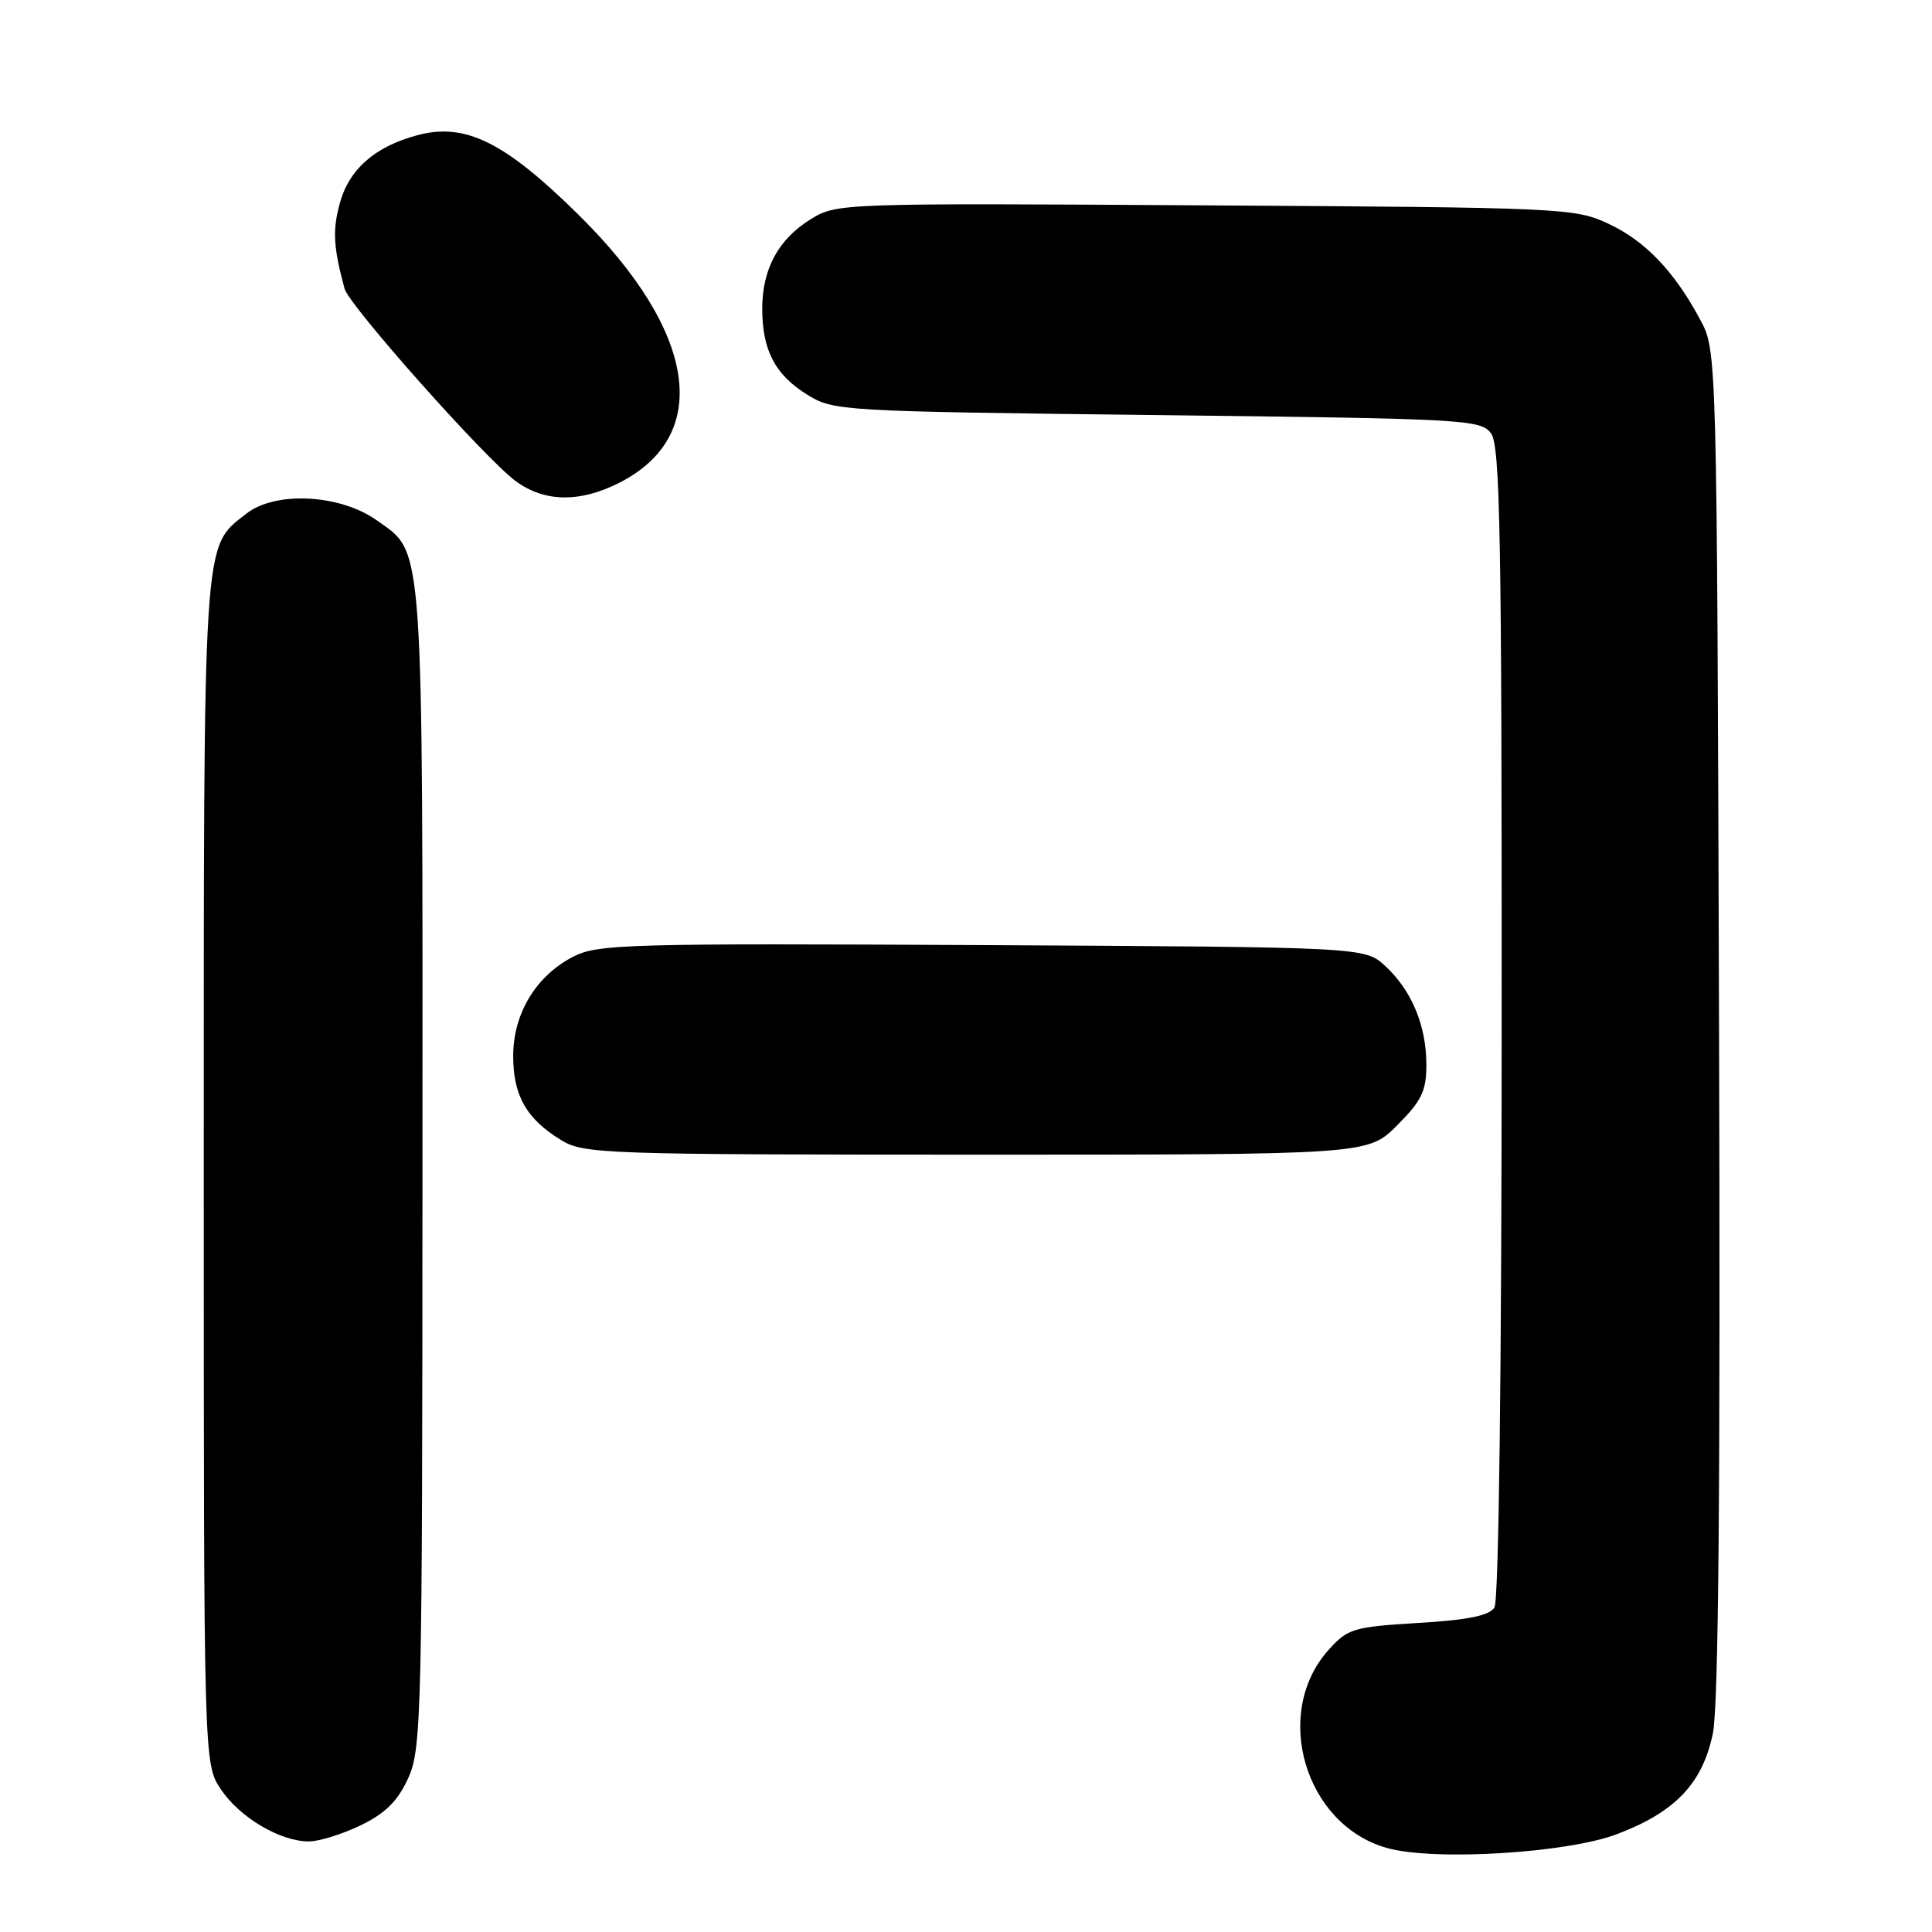 <?xml version="1.0" encoding="UTF-8" standalone="no"?>
<!DOCTYPE svg PUBLIC "-//W3C//DTD SVG 1.1//EN" "http://www.w3.org/Graphics/SVG/1.1/DTD/svg11.dtd" >
<svg xmlns="http://www.w3.org/2000/svg" xmlns:xlink="http://www.w3.org/1999/xlink" version="1.1" viewBox="0 0 256 256">
 <g >
 <path fill="currentColor"
d=" M 214.24 243.04 C 221.98 240.11 225.58 236.33 226.96 229.71 C 227.72 226.05 227.97 197.09 227.78 135.47 C 227.50 46.50 227.50 46.50 225.30 42.38 C 221.85 35.93 217.95 31.87 213.03 29.60 C 208.66 27.57 206.82 27.49 159.69 27.21 C 111.30 26.91 110.85 26.93 107.42 29.05 C 103.14 31.69 101.00 35.65 101.00 40.90 C 101.00 46.39 102.70 49.65 106.92 52.27 C 110.44 54.46 111.22 54.51 153.33 55.00 C 194.27 55.48 196.23 55.59 197.58 57.44 C 198.78 59.08 199.00 71.34 198.98 135.44 C 198.98 181.62 198.60 212.09 198.02 213.00 C 197.34 214.08 194.51 214.66 187.91 215.05 C 179.27 215.58 178.58 215.79 176.02 218.65 C 168.54 227.02 172.90 241.79 183.75 244.86 C 189.95 246.62 207.58 245.56 214.24 243.04 Z  M 47.80 241.86 C 51.09 240.26 52.70 238.66 54.09 235.61 C 55.86 231.71 55.96 227.48 55.98 154.72 C 56.00 70.40 56.22 73.43 49.93 68.95 C 45.05 65.48 36.47 65.04 32.63 68.07 C 26.83 72.64 27.00 70.04 27.00 155.32 C 27.00 233.70 27.00 233.70 29.27 237.10 C 31.76 240.82 37.12 244.00 40.93 244.00 C 42.27 244.00 45.36 243.04 47.80 241.86 Z  M 185.12 149.12 C 188.38 145.86 189.00 144.57 189.00 141.09 C 189.00 135.90 187.06 131.24 183.55 128.00 C 180.84 125.50 180.84 125.50 130.17 125.23 C 83.38 124.99 79.23 125.10 76.02 126.73 C 71.05 129.26 68.00 134.27 68.00 139.93 C 68.00 145.18 69.77 148.28 74.37 151.08 C 77.34 152.90 80.07 152.99 129.37 153.00 C 181.24 153.00 181.24 153.00 185.12 149.12 Z  M 82.08 63.96 C 94.42 57.67 92.32 43.90 76.66 28.46 C 66.86 18.79 61.63 16.21 55.28 17.92 C 49.63 19.44 46.22 22.46 45.00 27.02 C 44.05 30.54 44.18 32.79 45.66 38.26 C 46.28 40.51 64.27 60.75 68.32 63.74 C 72.14 66.56 76.84 66.63 82.08 63.96 Z "/>
</g>
</svg>
